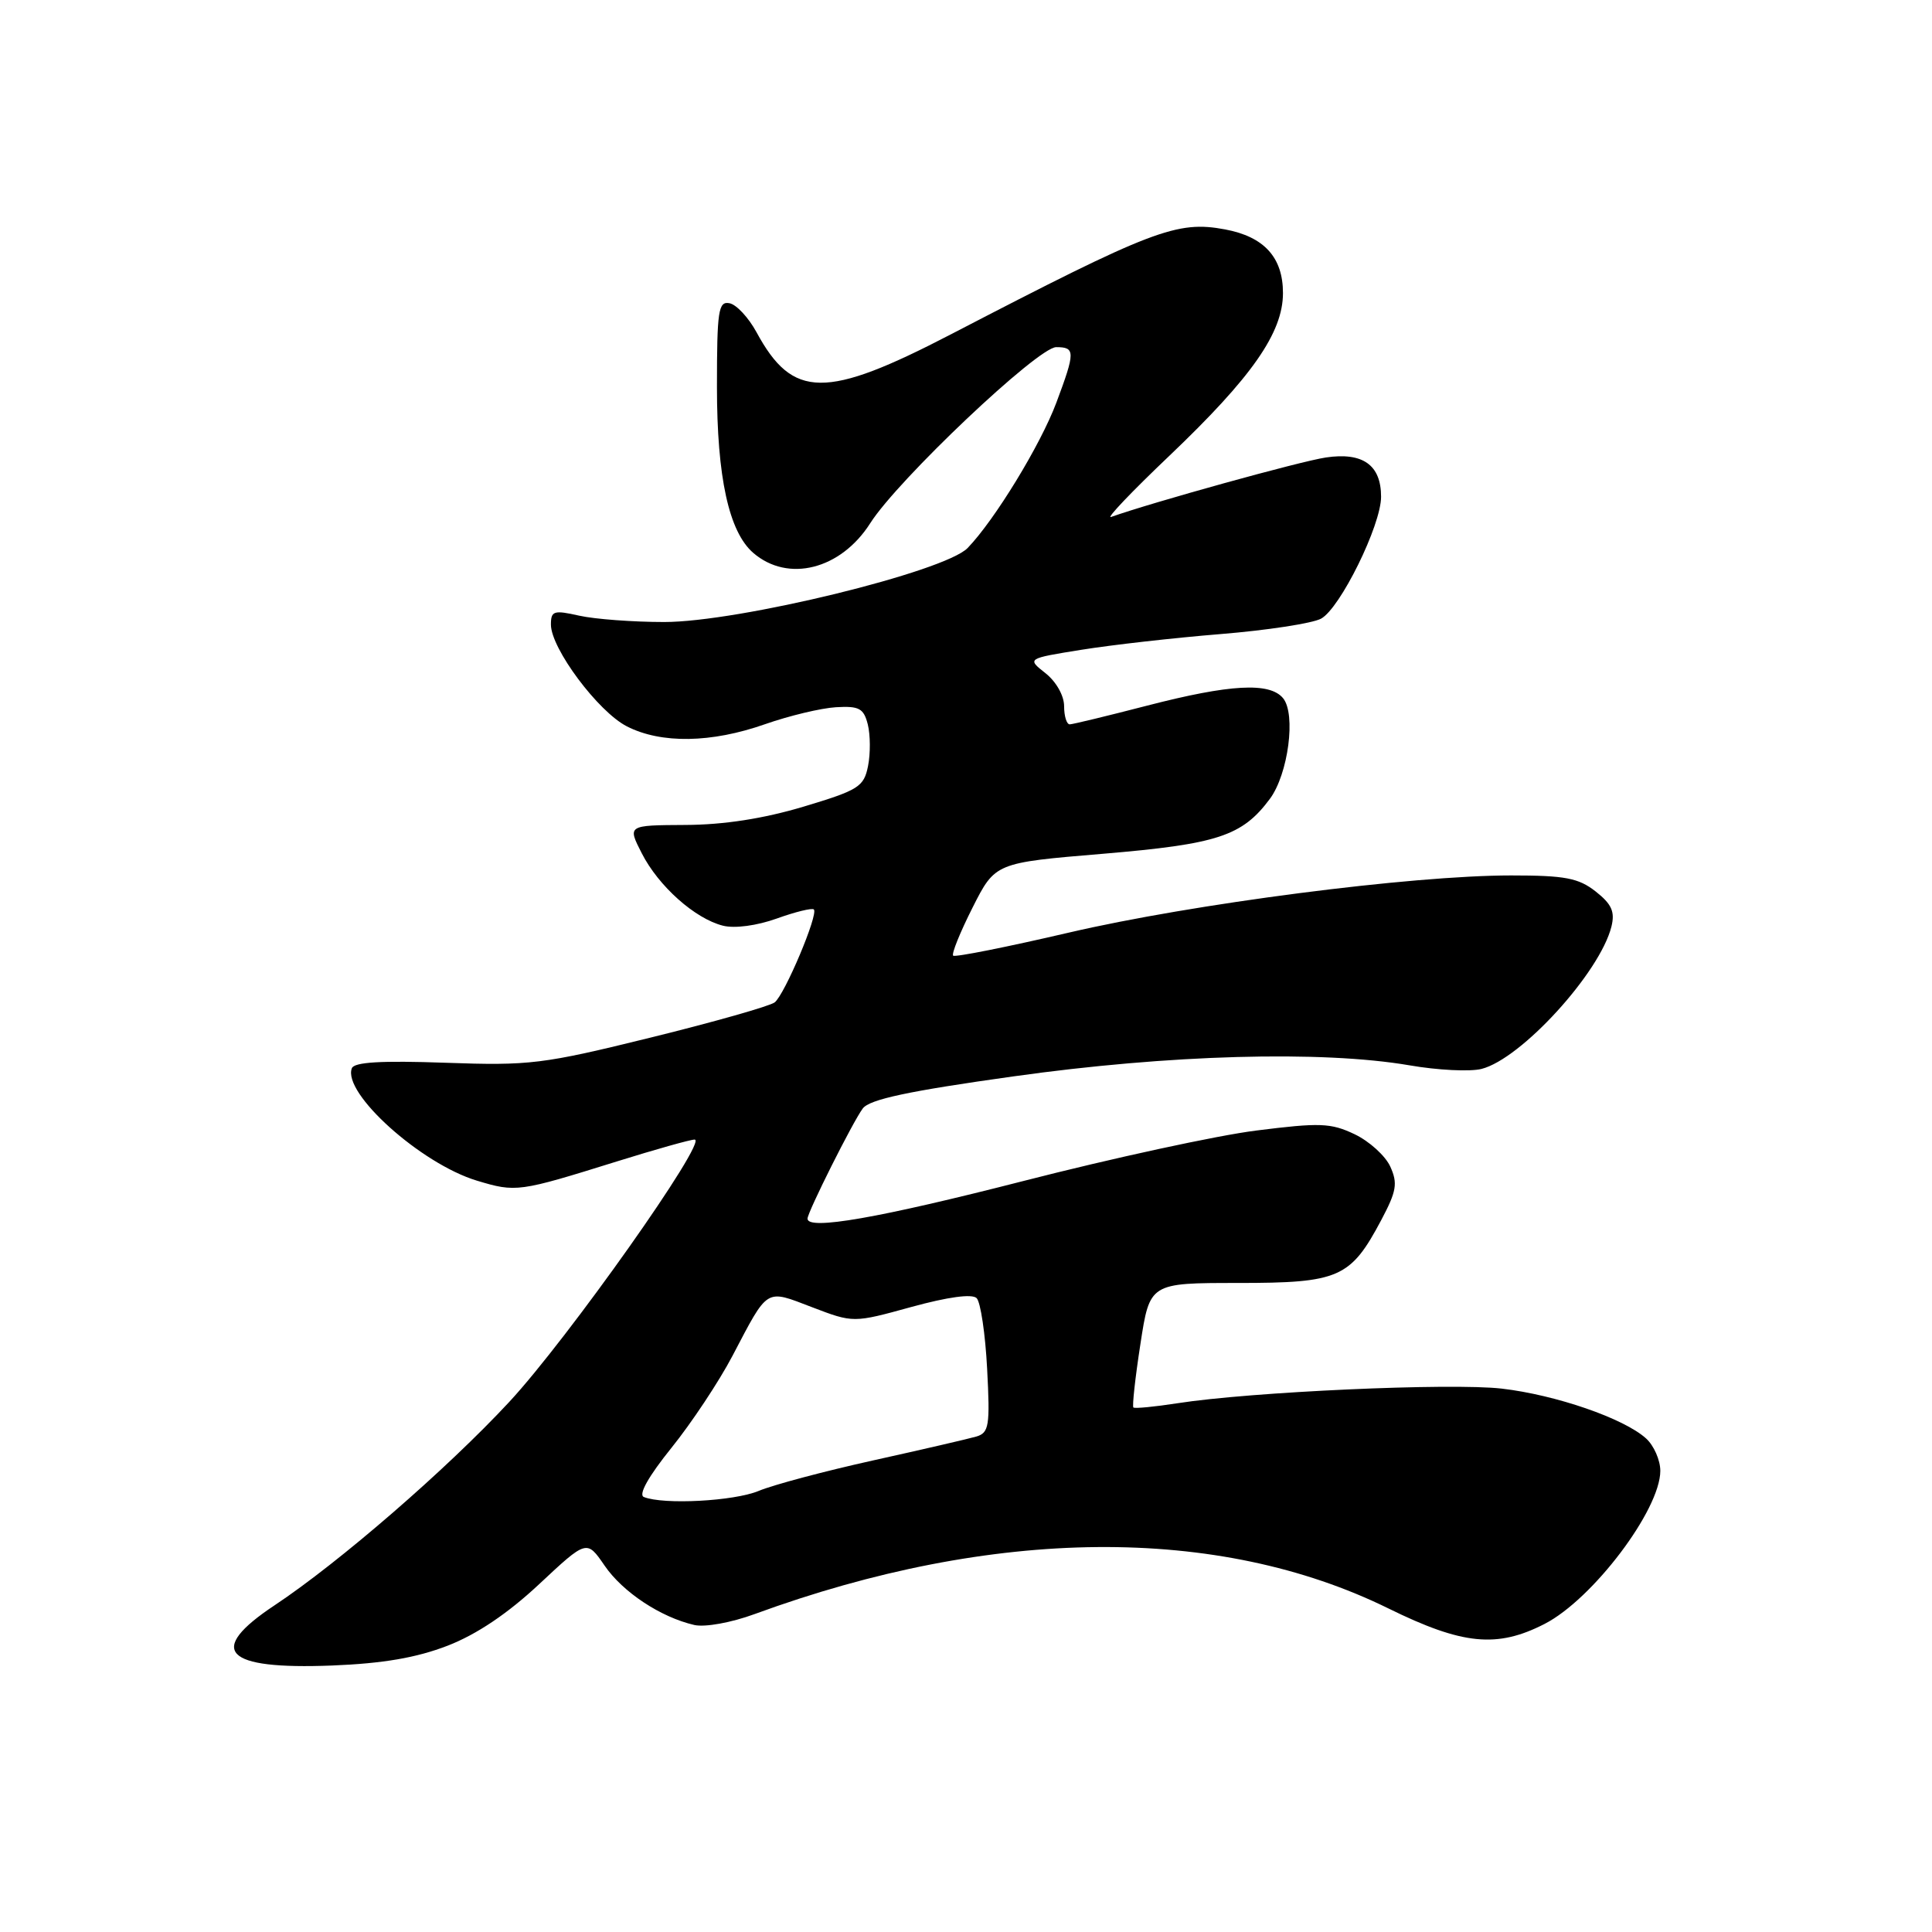 <?xml version="1.0" encoding="UTF-8" standalone="no"?>
<!DOCTYPE svg PUBLIC "-//W3C//DTD SVG 1.1//EN" "http://www.w3.org/Graphics/SVG/1.1/DTD/svg11.dtd" >
<svg xmlns="http://www.w3.org/2000/svg" xmlns:xlink="http://www.w3.org/1999/xlink" version="1.1" viewBox="0 0 256 256">
 <g >
 <path fill="currentColor"
d=" M 59.32 218.06 C 63.16 216.57 67.27 213.81 71.44 209.91 C 77.75 204.01 77.75 204.01 80.11 207.45 C 82.52 210.97 87.54 214.29 92.00 215.32 C 93.41 215.64 96.90 215.01 100.00 213.87 C 131.63 202.29 161.41 202.03 183.98 213.13 C 193.80 217.96 198.37 218.41 204.66 215.18 C 211.03 211.92 219.99 200.07 220.00 194.90 C 220.00 193.48 219.15 191.54 218.11 190.60 C 215.17 187.94 206.15 184.83 199.00 184.00 C 192.29 183.22 165.69 184.42 156.00 185.94 C 152.97 186.41 150.36 186.66 150.18 186.50 C 150.01 186.33 150.42 182.55 151.11 178.10 C 152.35 170.00 152.35 170.00 164.04 170.00 C 177.44 170.00 178.95 169.34 183.03 161.65 C 185.05 157.84 185.23 156.80 184.22 154.58 C 183.57 153.15 181.44 151.22 179.49 150.29 C 176.34 148.79 174.89 148.74 166.48 149.80 C 161.28 150.45 147.36 153.47 135.56 156.50 C 116.43 161.40 107.00 163.05 107.00 161.48 C 107.00 160.62 113.01 148.63 114.32 146.88 C 115.22 145.67 120.39 144.57 134.26 142.63 C 154.89 139.73 175.12 139.17 186.76 141.16 C 190.49 141.81 194.79 142.02 196.30 141.64 C 201.56 140.32 211.98 128.90 213.52 122.79 C 214.01 120.81 213.57 119.81 211.44 118.13 C 209.16 116.34 207.39 116.00 200.23 116.00 C 187.01 116.00 158.03 119.75 141.61 123.58 C 133.42 125.49 126.53 126.86 126.30 126.63 C 126.06 126.39 127.22 123.53 128.87 120.26 C 131.87 114.32 131.87 114.32 146.15 113.13 C 161.34 111.85 164.59 110.79 168.26 105.86 C 170.70 102.58 171.75 94.61 170.01 92.51 C 168.23 90.37 162.98 90.66 152.00 93.50 C 146.78 94.85 142.16 95.97 141.75 95.98 C 141.34 95.99 141.00 94.91 141.00 93.57 C 141.00 92.18 139.95 90.32 138.53 89.20 C 136.07 87.26 136.07 87.26 143.29 86.10 C 147.26 85.46 155.55 84.52 161.71 84.02 C 167.88 83.52 173.87 82.60 175.04 81.98 C 177.57 80.62 183.00 69.61 183.00 65.82 C 183.00 61.61 180.58 59.89 175.68 60.62 C 172.31 61.12 152.68 66.56 147.22 68.50 C 146.51 68.76 149.98 65.12 154.92 60.42 C 165.89 49.97 170.00 44.09 170.00 38.83 C 170.00 34.11 167.51 31.37 162.34 30.40 C 155.94 29.20 152.75 30.42 126.06 44.27 C 109.39 52.93 105.04 52.88 100.23 44.00 C 99.18 42.08 97.58 40.35 96.66 40.18 C 95.19 39.89 95.00 41.16 95.00 51.25 C 95.00 63.24 96.58 70.47 99.81 73.26 C 104.42 77.24 111.41 75.46 115.31 69.33 C 118.97 63.57 137.53 46.00 139.95 46.00 C 142.49 46.00 142.50 46.60 139.97 53.36 C 137.87 58.96 131.81 68.89 128.22 72.61 C 125.18 75.76 97.83 82.43 88.00 82.42 C 83.88 82.42 78.81 82.04 76.75 81.58 C 73.38 80.82 73.00 80.94 73.00 82.76 C 73.00 85.92 79.26 94.31 83.07 96.25 C 87.62 98.57 94.26 98.46 101.37 95.96 C 104.57 94.84 108.79 93.83 110.77 93.71 C 113.85 93.53 114.45 93.86 114.99 96.00 C 115.33 97.38 115.35 99.85 115.02 101.50 C 114.47 104.26 113.78 104.69 106.46 106.89 C 101.17 108.47 95.92 109.29 90.82 109.31 C 83.14 109.35 83.14 109.35 85.03 113.05 C 87.25 117.42 92.09 121.73 95.80 122.66 C 97.35 123.05 100.28 122.66 102.93 121.71 C 105.40 120.82 107.62 120.28 107.84 120.51 C 108.47 121.14 103.98 131.78 102.65 132.82 C 102.02 133.31 94.63 135.41 86.23 137.48 C 71.91 141.01 70.22 141.22 59.01 140.82 C 50.52 140.52 46.93 140.73 46.62 141.55 C 45.36 144.84 55.76 154.19 63.18 156.44 C 68.39 158.01 68.71 157.96 81.76 153.89 C 86.86 152.30 91.48 151.00 92.04 151.00 C 93.90 151.00 75.20 177.45 67.47 185.77 C 59.22 194.66 44.94 207.03 36.40 212.70 C 27.29 218.74 29.68 221.25 44.00 220.69 C 50.76 220.42 55.18 219.66 59.32 218.06 Z  M 85.31 198.36 C 84.56 198.05 85.94 195.61 88.96 191.86 C 91.63 188.55 95.27 183.06 97.05 179.67 C 101.85 170.53 101.37 170.83 107.60 173.21 C 113.07 175.30 113.07 175.30 120.76 173.18 C 125.61 171.85 128.81 171.41 129.41 172.01 C 129.93 172.53 130.56 176.74 130.80 181.37 C 131.20 188.94 131.05 189.85 129.37 190.35 C 128.34 190.65 122.21 192.07 115.75 193.50 C 109.29 194.93 102.45 196.75 100.54 197.55 C 97.26 198.92 87.91 199.41 85.31 198.36 Z "/>
</g>
</svg>